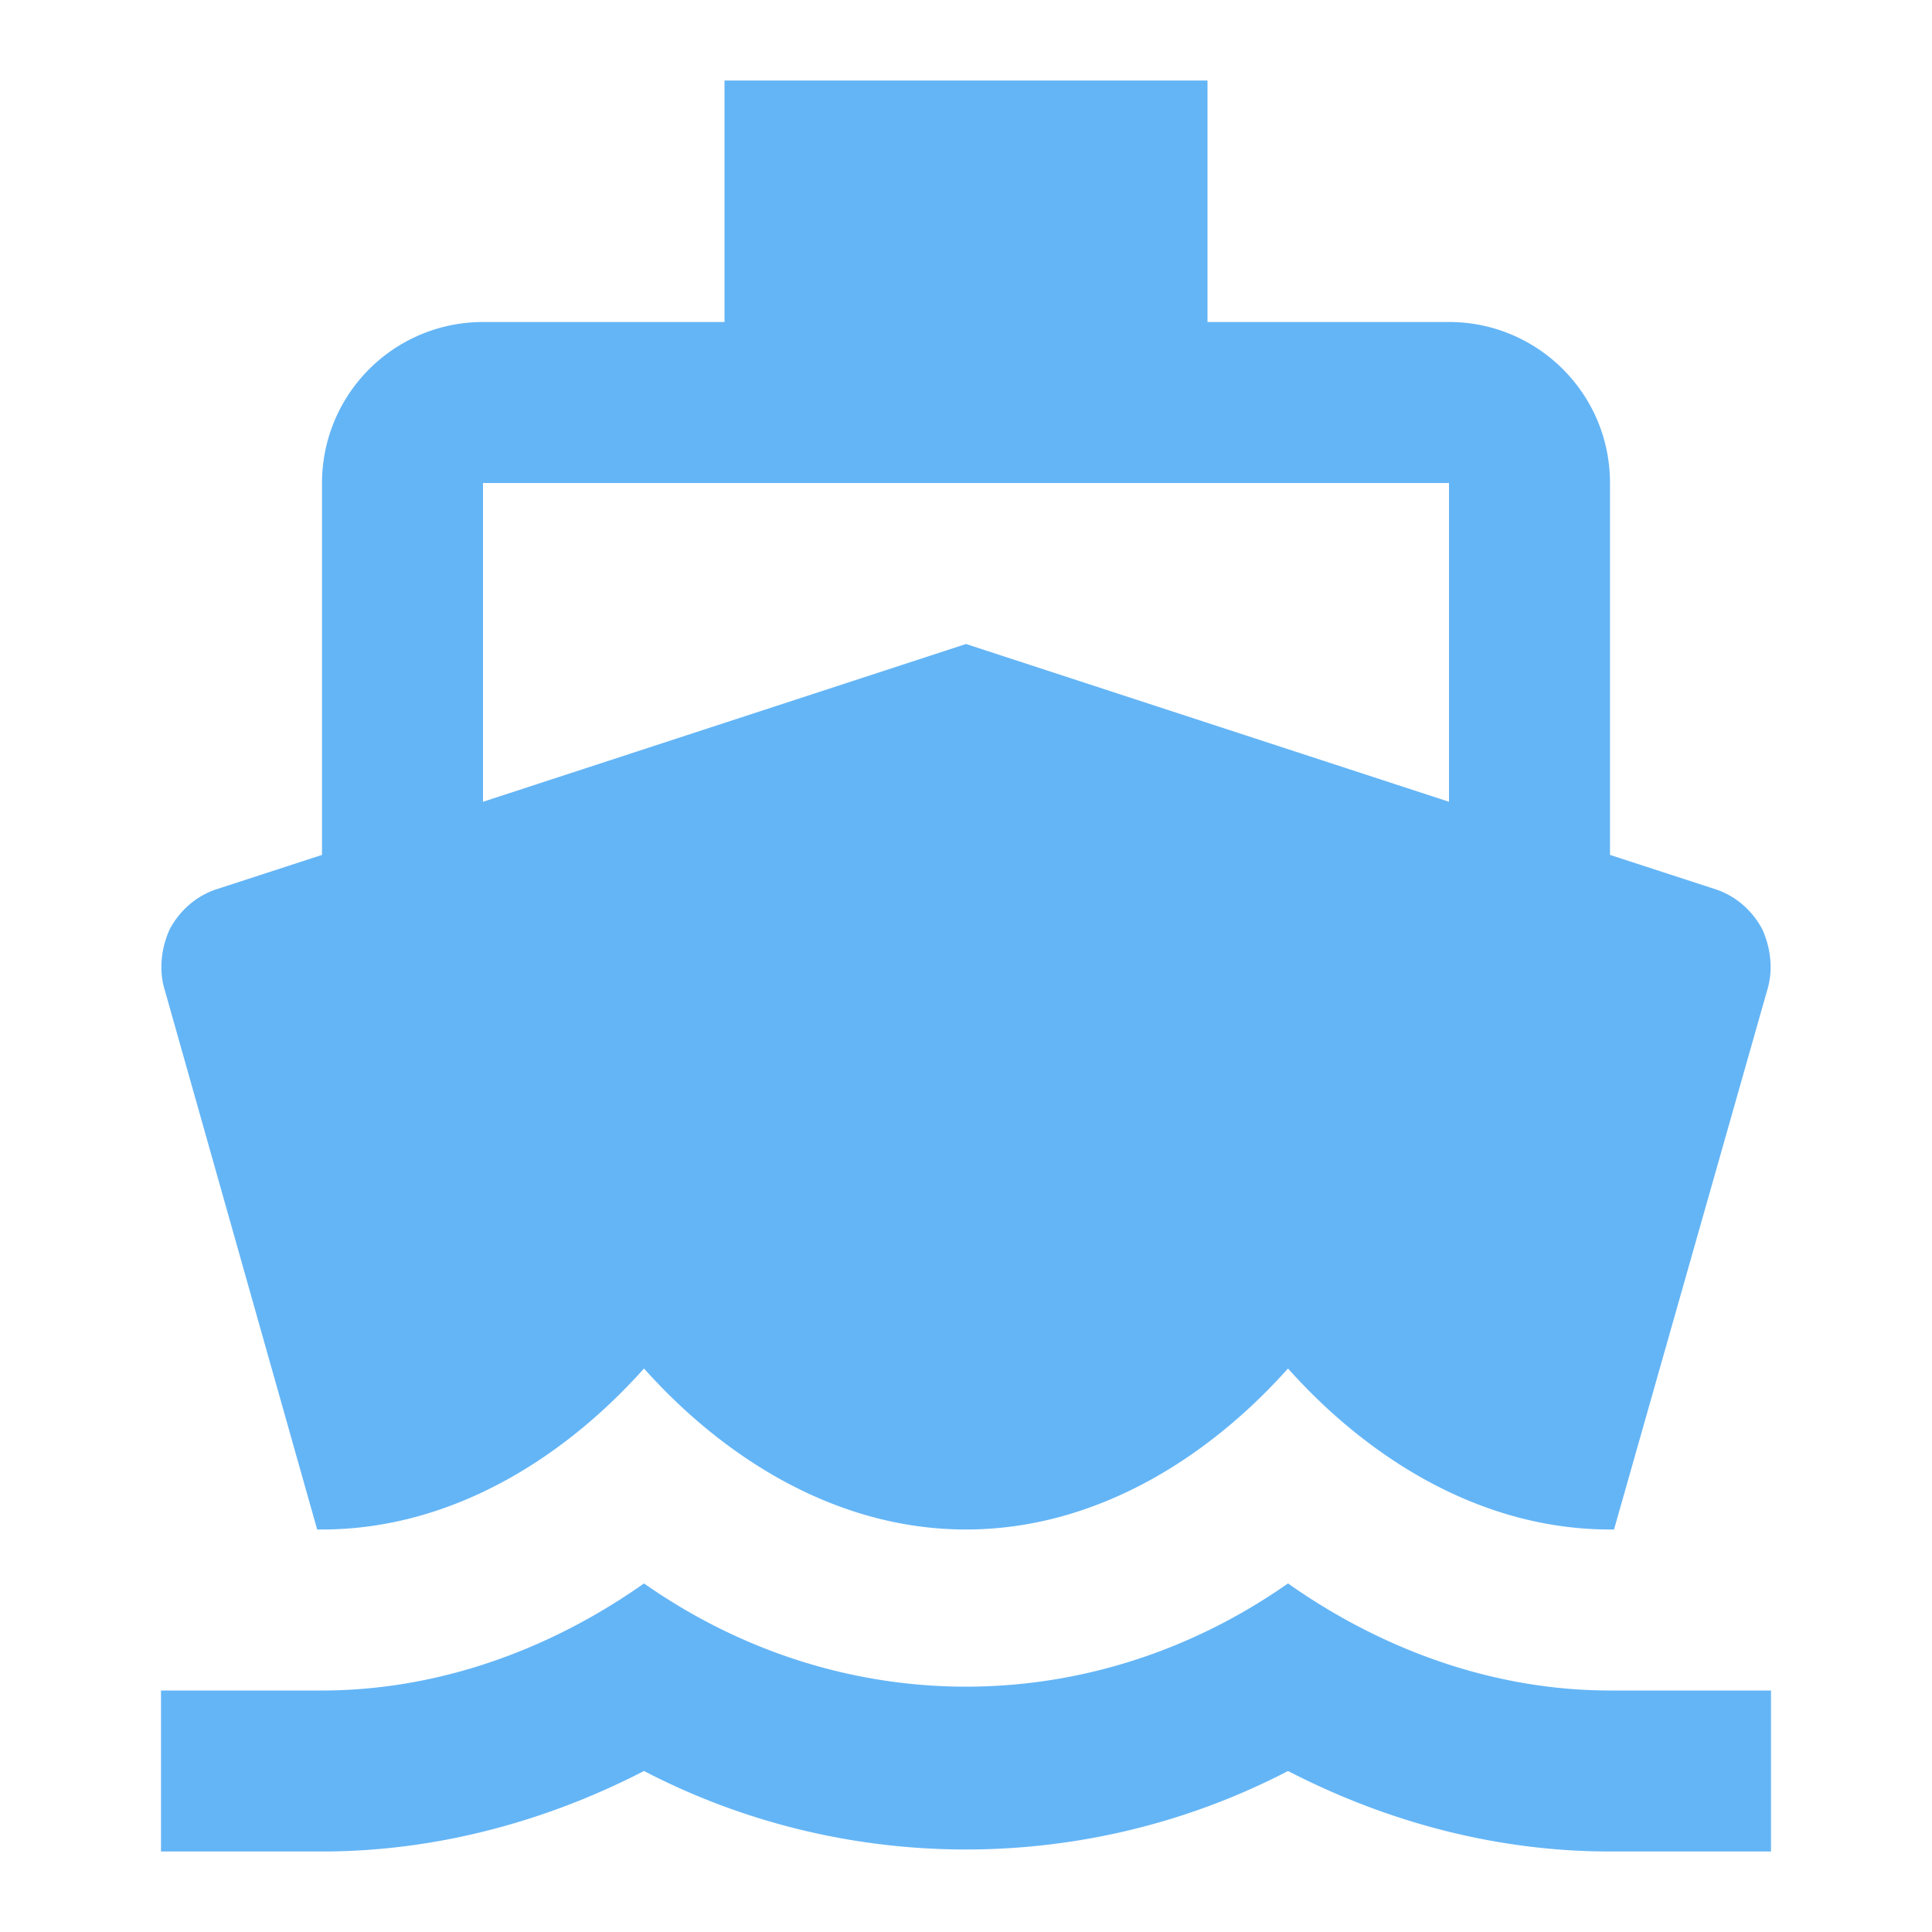 <!--
  - The MIT License (MIT)
  -
  - Copyright (c) 2015-2021 Elior "Mallowigi" Boukhobza
  -
  - Permission is hereby granted, free of charge, to any person obtaining a copy
  - of this software and associated documentation files (the "Software"), to deal
  - in the Software without restriction, including without limitation the rights
  - to use, copy, modify, merge, publish, distribute, sublicense, and/or sell
  - copies of the Software, and to permit persons to whom the Software is
  - furnished to do so, subject to the following conditions:
  -
  - The above copyright notice and this permission notice shall be included in all
  - copies or substantial portions of the Software.
  -
  - THE SOFTWARE IS PROVIDED "AS IS", WITHOUT WARRANTY OF ANY KIND, EXPRESS OR
  - IMPLIED, INCLUDING BUT NOT LIMITED TO THE WARRANTIES OF MERCHANTABILITY,
  - FITNESS FOR A PARTICULAR PURPOSE AND NONINFRINGEMENT. IN NO EVENT SHALL THE
  - AUTHORS OR COPYRIGHT HOLDERS BE LIABLE FOR ANY CLAIM, DAMAGES OR OTHER
  - LIABILITY, WHETHER IN AN ACTION OF CONTRACT, TORT OR OTHERWISE, ARISING FROM,
  - OUT OF OR IN CONNECTION WITH THE SOFTWARE OR THE USE OR OTHER DEALINGS IN THE
  - SOFTWARE.
  -
  -
  -->

<!DOCTYPE svg PUBLIC "-//W3C//DTD SVG 1.1//EN"
  "http://www.w3.org/Graphics/SVG/1.1/DTD/svg11.dtd">
<svg xmlns="http://www.w3.org/2000/svg" version="1.1" width="16px" height="16px" fill="#ff5370" viewBox="0 0 24 24">
  <path fill="#64B5F6"
        d="M6,6H18V9.96L12,8L6,9.96M3.94,19H4C5.6,19 7,18.12 8,17C9,18.12 10.4,19 12,19C13.6,19 15,18.12 16,17C17,18.12 18.4,19 20,19H20.05L21.95,12.31C22.03,12.06 22,11.78 21.89,11.54C21.76,11.3 21.55,11.12 21.29,11.04L20,10.62V6C20,4.89 19.1,4 18,4H15V1H9V4H6A2,2 0 0,0 4,6V10.62L2.71,11.04C2.45,11.12 2.24,11.3 2.11,11.54C2,11.78 1.97,12.06 2.05,12.31M20,21C18.61,21 17.22,20.53 16,19.67C13.56,21.38 10.44,21.38 8,19.67C6.78,20.53 5.39,21 4,21H2V23H4C5.37,23 6.74,22.65 8,22C10.5,23.3 13.5,23.3 16,22C17.26,22.65 18.62,23 20,23H22V21H20Z" />
</svg>
